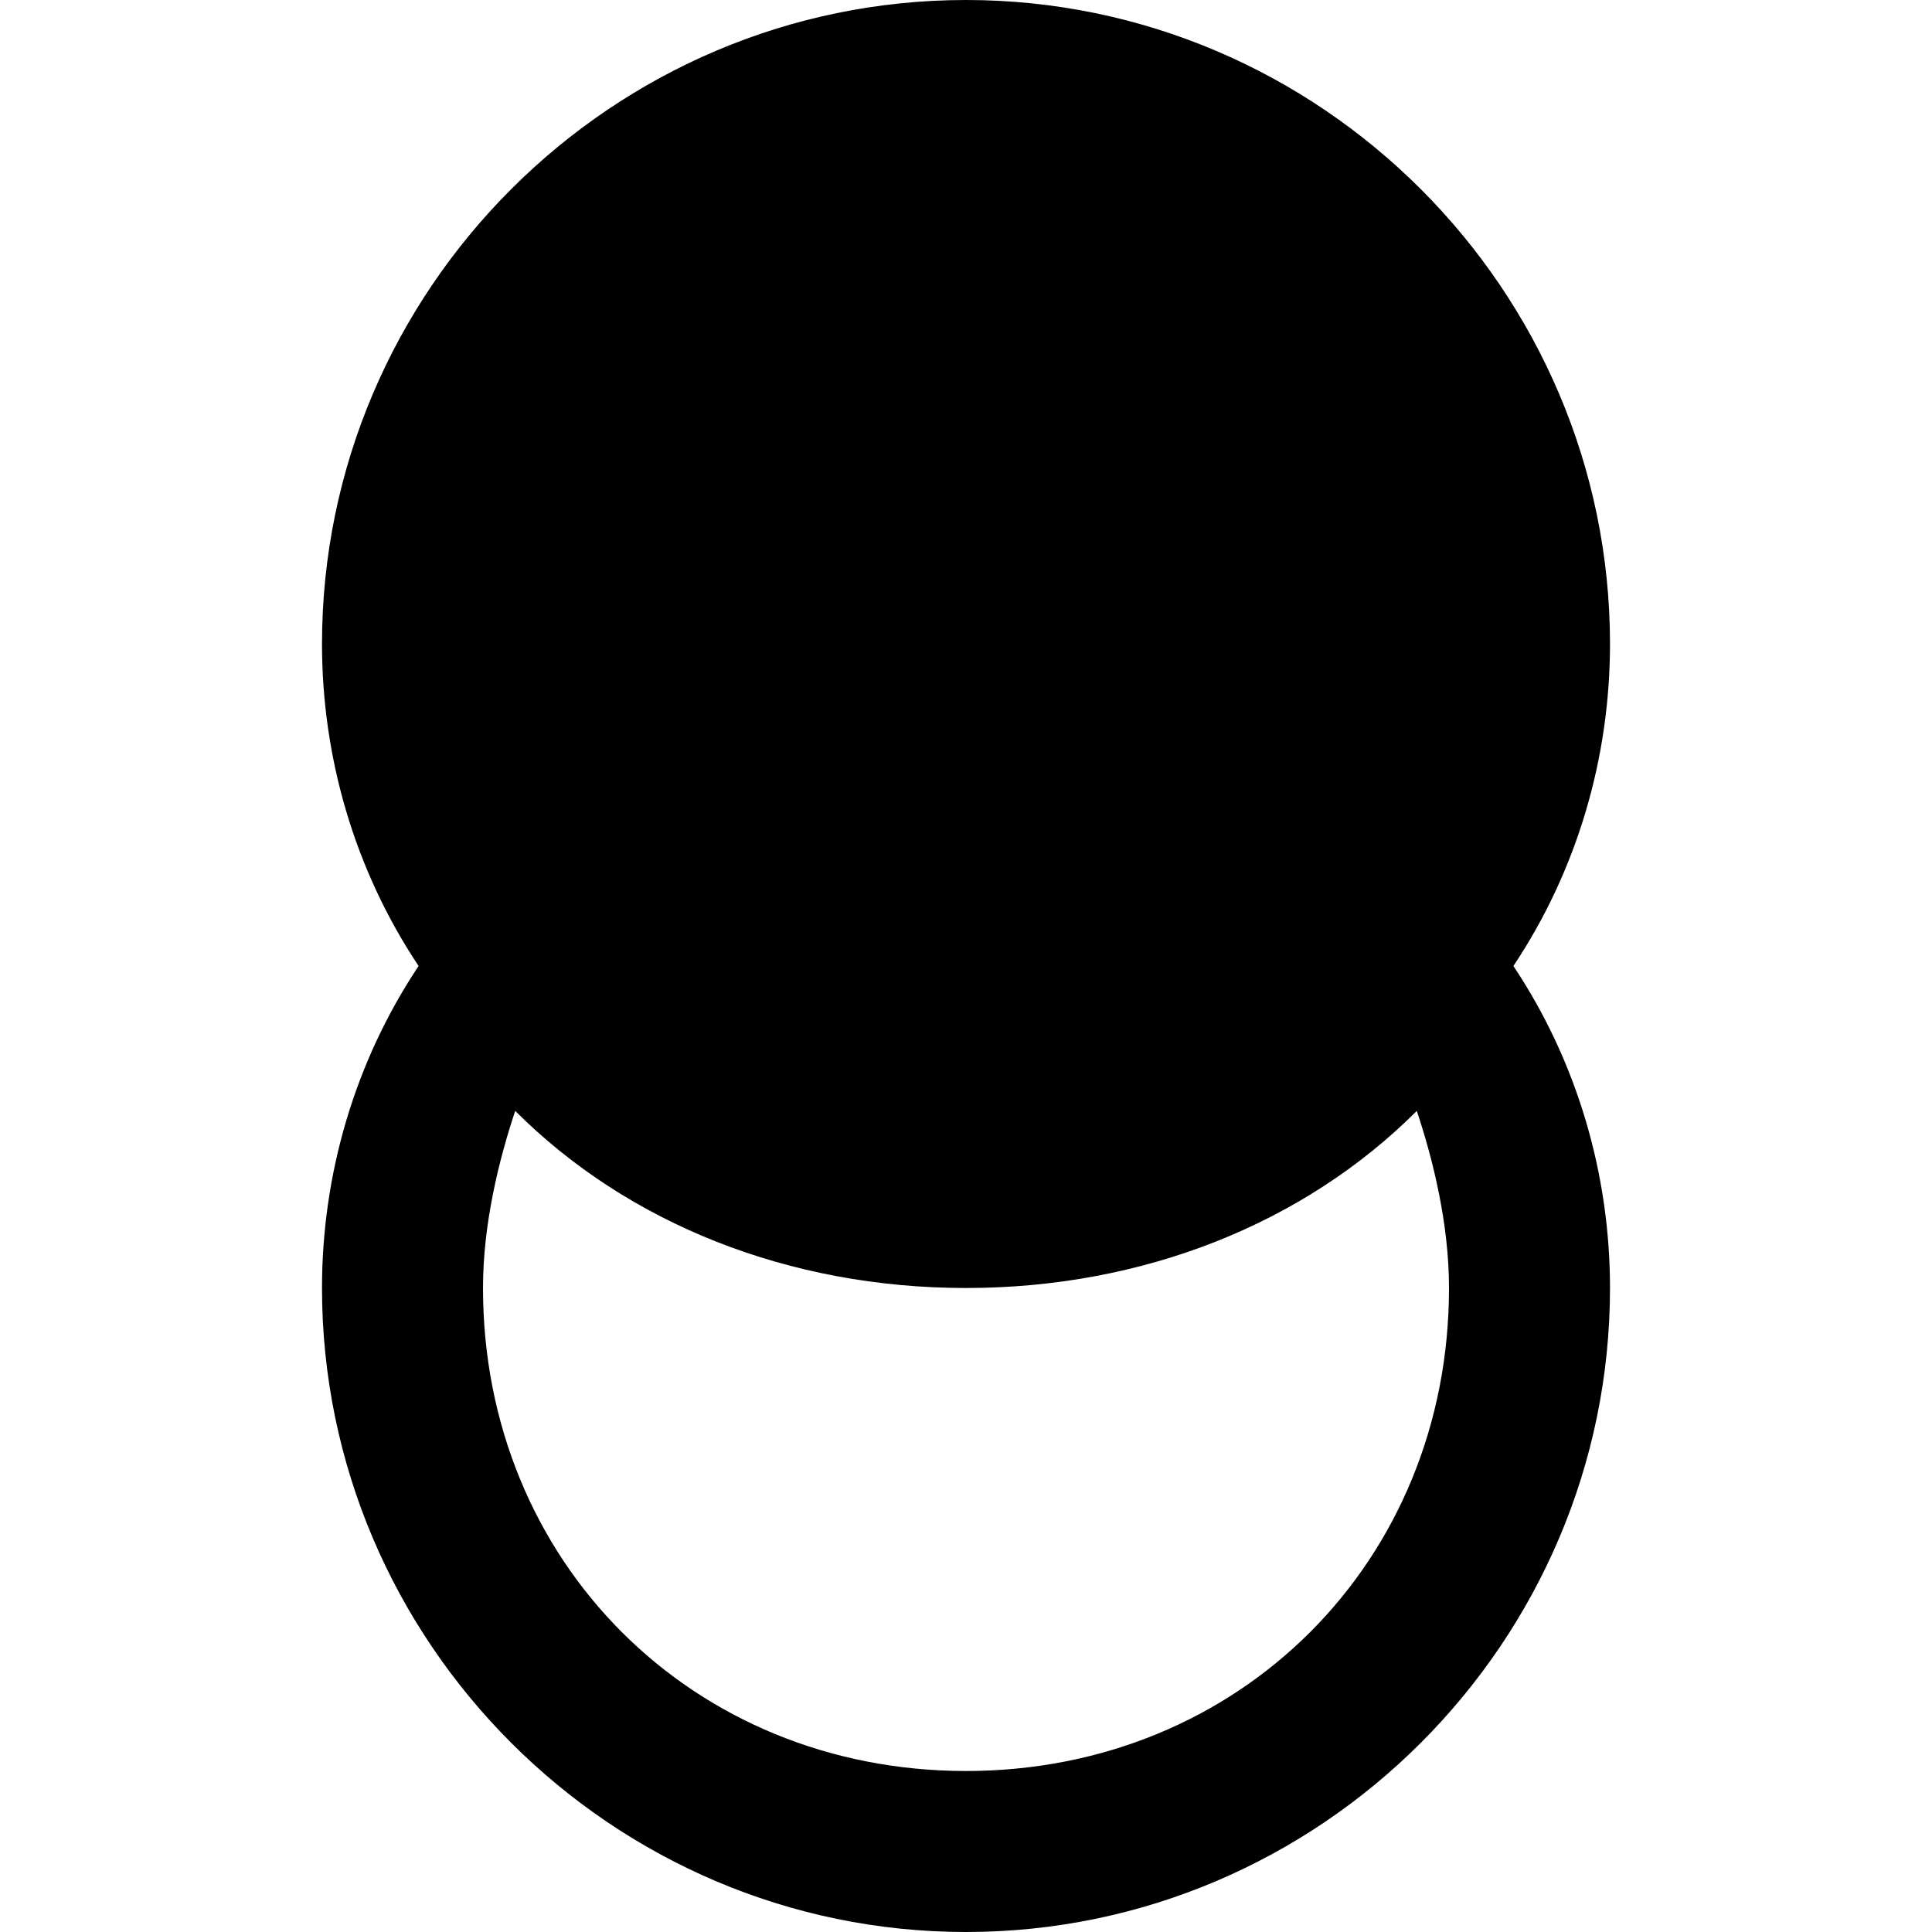 <svg xmlns="http://www.w3.org/2000/svg" viewBox="0 0 12 12">
	<path d="M10,4c0-2.2-1.8-4-4-4S2,1.8,2,4c0,0.7,0.2,1.4,0.6,2C2.2,6.6,2,7.3,2,8c0,2.2,1.8,4,4,4s4-1.8,4-4c0-0.7-0.2-1.4-0.6-2C9.8,5.4,10,4.7,10,4z M6,11c-1.7,0-3-1.3-3-3c0-0.4,0.1-0.8,0.2-1.1C3.9,7.6,4.9,8,6,8s2.1-0.4,2.8-1.1C8.9,7.2,9,7.6,9,8C9,9.7,7.7,11,6,11z" />
</svg>
